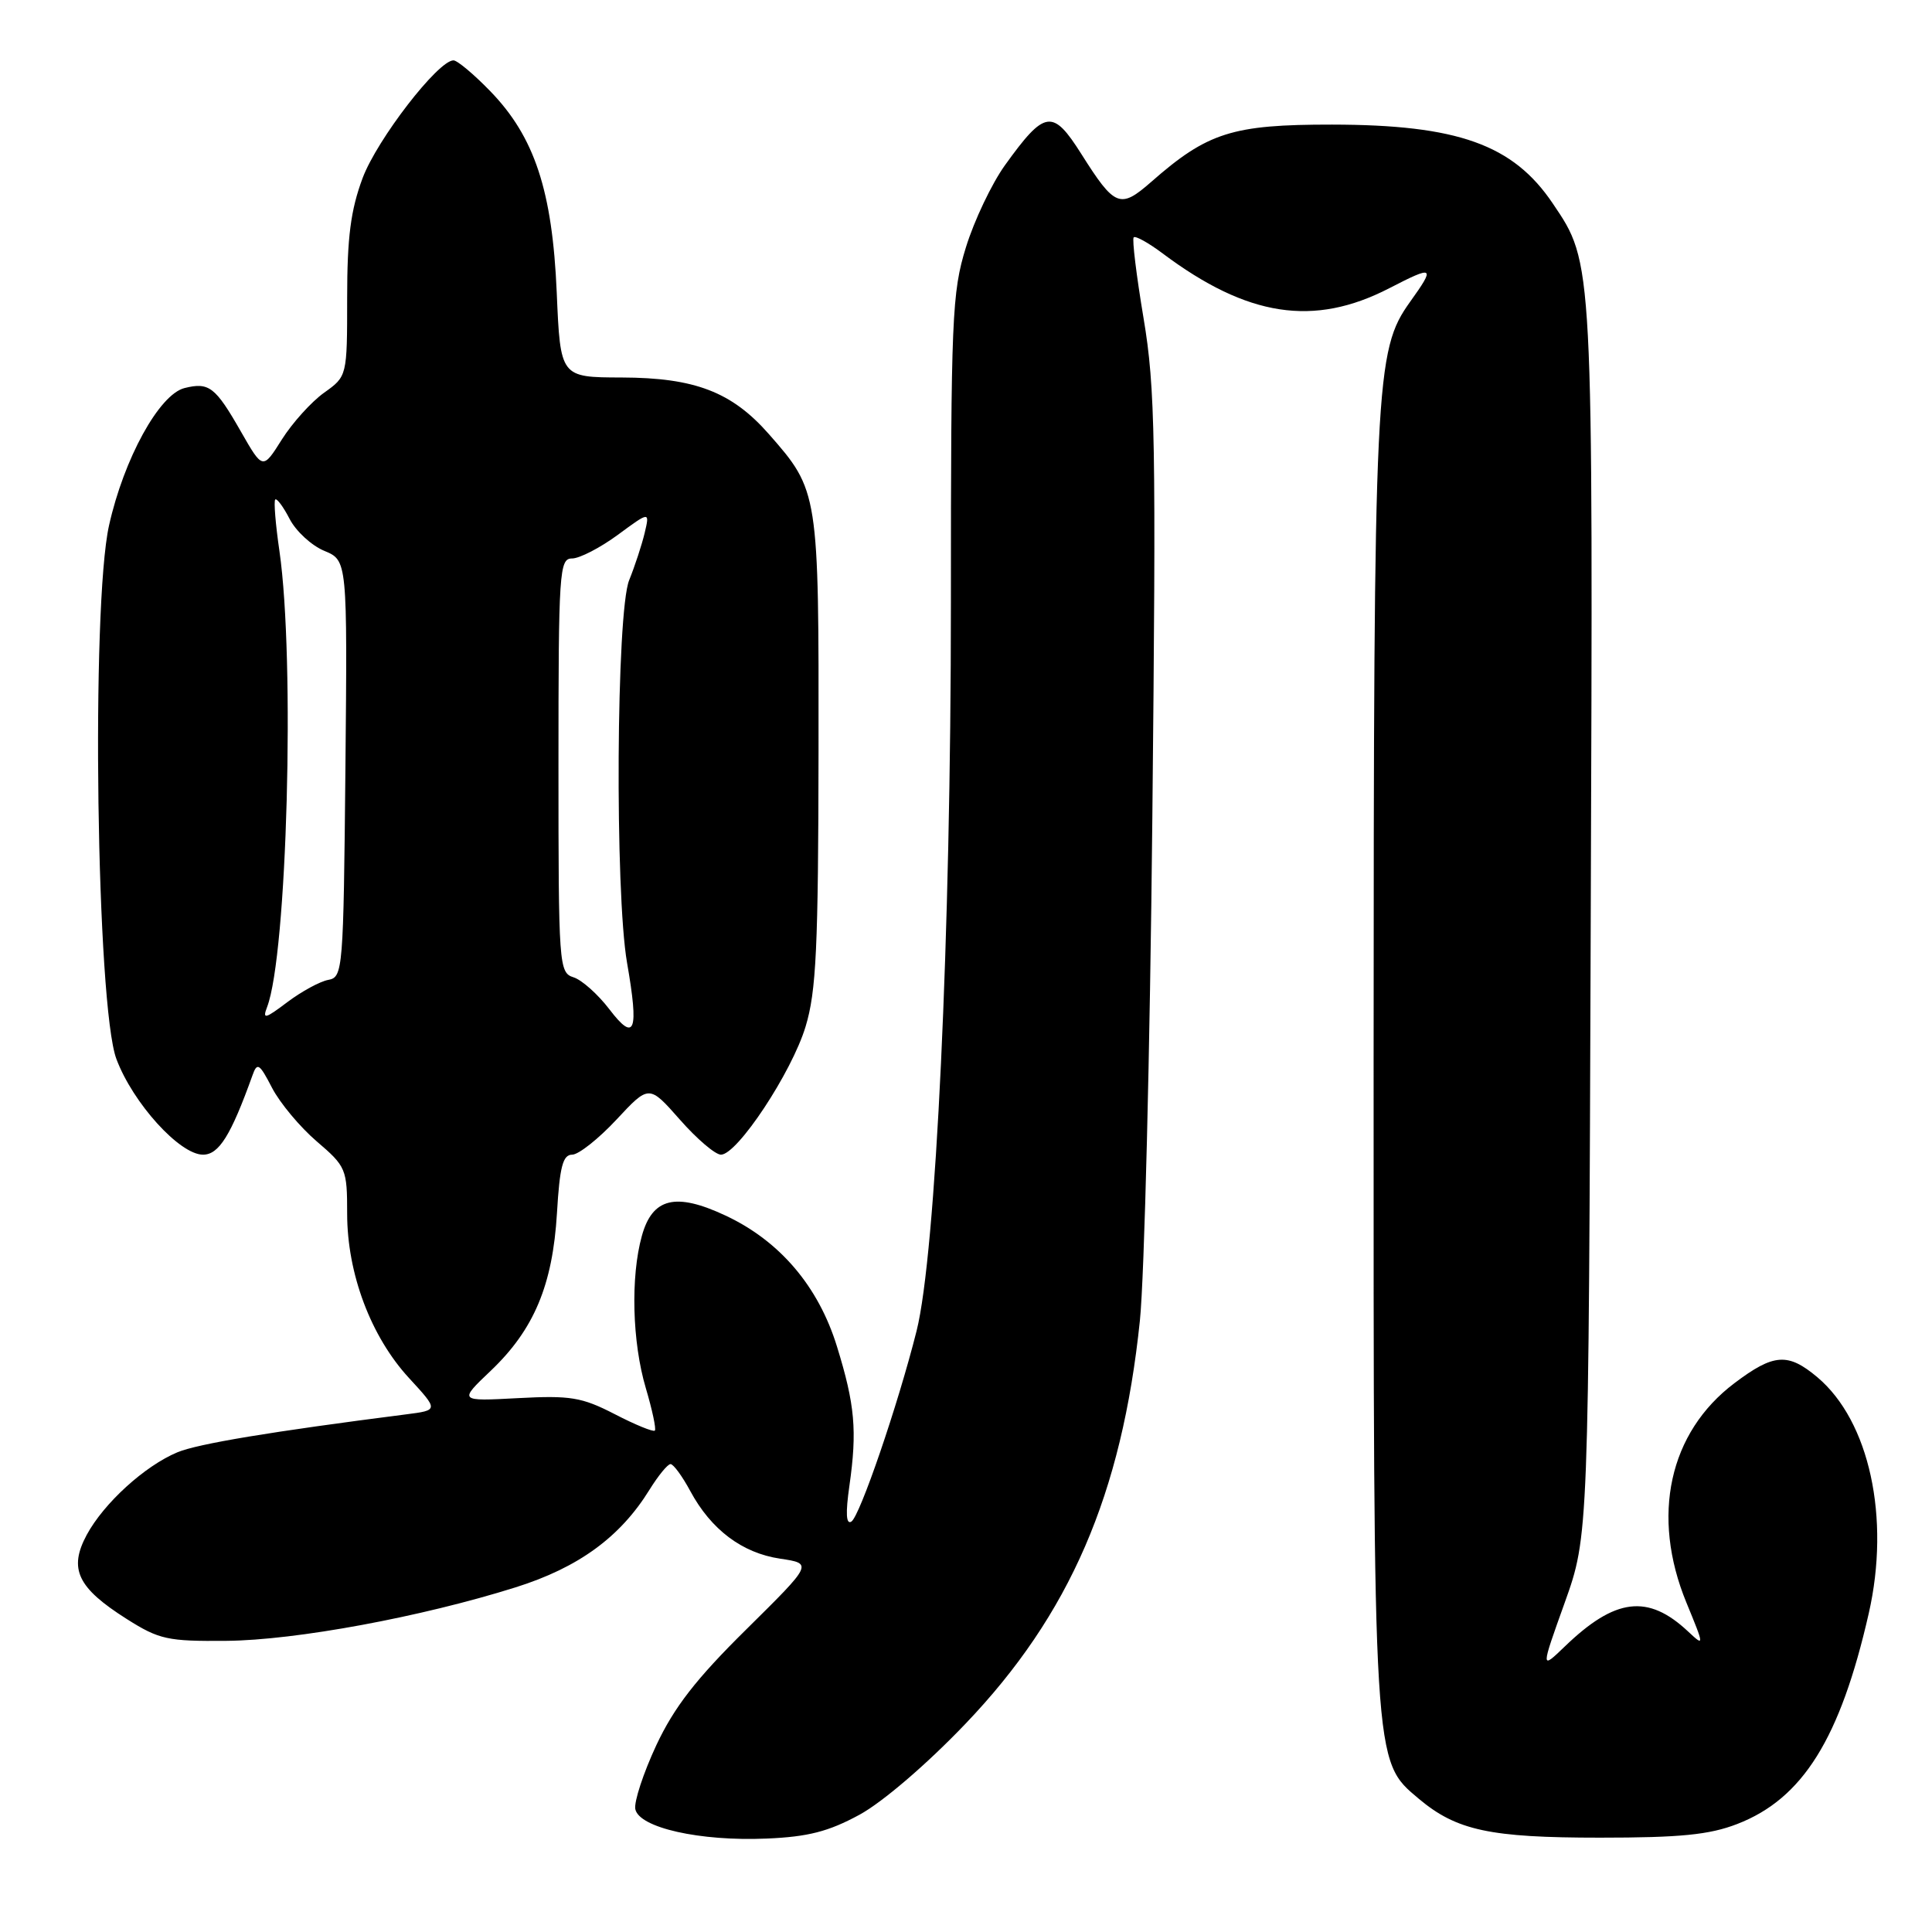 <?xml version="1.0" encoding="UTF-8" standalone="no"?>
<!DOCTYPE svg PUBLIC "-//W3C//DTD SVG 1.1//EN" "http://www.w3.org/Graphics/SVG/1.1/DTD/svg11.dtd" >
<svg xmlns="http://www.w3.org/2000/svg" xmlns:xlink="http://www.w3.org/1999/xlink" version="1.1" viewBox="0 0 256 256">
 <g >
 <path fill="currentColor"
d=" M 113.89 240.46 C 116.94 238.80 122.81 233.77 127.91 228.43 C 141.76 213.95 148.65 198.02 151.04 175.00 C 151.64 169.22 152.38 139.30 152.69 108.50 C 153.20 58.32 153.08 51.42 151.53 42.18 C 150.58 36.51 149.99 31.68 150.22 31.45 C 150.45 31.21 152.19 32.18 154.07 33.59 C 165.30 42.00 174.09 43.35 184.09 38.19 C 190.02 35.13 190.23 35.27 186.84 40.00 C 182.21 46.48 182.03 50.13 182.01 140.57 C 182.00 234.31 181.93 233.24 187.99 238.34 C 193.00 242.55 197.42 243.50 212.00 243.50 C 222.63 243.50 226.50 243.12 230.19 241.69 C 238.87 238.34 243.84 230.38 247.62 213.78 C 250.50 201.12 247.71 188.30 240.81 182.49 C 236.91 179.21 235.02 179.35 229.83 183.27 C 221.15 189.81 218.73 200.87 223.46 212.36 C 225.85 218.17 225.85 218.21 223.68 216.18 C 218.36 211.19 214.02 211.72 207.33 218.18 C 204.15 221.24 204.15 221.24 207.33 212.37 C 210.50 203.50 210.50 203.50 210.78 122.12 C 211.09 34.08 211.14 34.95 205.75 26.96 C 200.49 19.15 193.16 16.53 176.50 16.51 C 163.29 16.50 160.01 17.54 152.52 24.12 C 148.42 27.71 147.72 27.43 143.28 20.40 C 139.48 14.39 138.45 14.54 133.15 21.91 C 131.41 24.34 129.08 29.23 127.99 32.77 C 126.14 38.75 126.00 42.11 126.00 79.86 C 126.00 124.06 124.01 166.18 121.45 176.36 C 118.98 186.18 113.93 200.92 112.81 201.62 C 112.11 202.05 112.03 200.50 112.55 196.88 C 113.59 189.56 113.29 186.14 110.90 178.41 C 108.44 170.44 103.32 164.43 96.14 161.07 C 89.53 157.97 86.45 158.71 85.05 163.76 C 83.54 169.18 83.77 177.85 85.57 183.92 C 86.43 186.82 86.97 189.36 86.77 189.56 C 86.57 189.77 84.17 188.79 81.45 187.38 C 77.08 185.13 75.58 184.89 68.63 185.26 C 60.77 185.68 60.77 185.68 65.04 181.62 C 70.76 176.17 73.23 170.28 73.80 160.75 C 74.16 154.61 74.58 153.00 75.81 153.00 C 76.66 153.00 79.30 150.91 81.68 148.36 C 86.00 143.72 86.00 143.72 90.09 148.36 C 92.33 150.91 94.78 153.00 95.53 153.00 C 97.70 153.00 104.91 142.10 106.74 136.04 C 108.16 131.38 108.43 125.58 108.46 99.50 C 108.50 65.21 108.48 65.03 101.88 57.52 C 96.97 51.93 92.08 50.05 82.38 50.02 C 74.25 50.00 74.25 50.00 73.77 38.75 C 73.19 25.26 70.83 18.13 64.96 12.08 C 62.78 9.83 60.59 8.00 60.09 8.00 C 58.05 8.00 49.97 18.47 48.05 23.59 C 46.47 27.83 46.00 31.43 46.00 39.47 C 46.00 49.86 46.00 49.86 42.94 52.04 C 41.26 53.24 38.75 56.02 37.35 58.23 C 34.82 62.25 34.82 62.25 31.93 57.20 C 28.54 51.26 27.70 50.61 24.45 51.42 C 21.10 52.26 16.42 60.78 14.45 69.61 C 12.05 80.35 12.78 133.33 15.43 140.34 C 17.62 146.17 23.81 153.00 26.90 153.00 C 29.01 153.00 30.59 150.46 33.45 142.50 C 34.08 140.72 34.37 140.90 36.05 144.15 C 37.09 146.15 39.76 149.35 41.97 151.24 C 45.86 154.57 46.00 154.90 46.00 160.81 C 46.00 168.76 49.14 177.11 54.20 182.60 C 58.12 186.86 58.12 186.86 53.81 187.41 C 35.96 189.69 26.20 191.31 23.50 192.44 C 19.17 194.25 13.76 199.18 11.49 203.38 C 9.07 207.89 10.26 210.39 16.80 214.53 C 21.10 217.25 22.22 217.49 30.00 217.42 C 39.19 217.34 55.83 214.26 68.32 210.33 C 76.65 207.71 82.18 203.68 86.06 197.40 C 87.22 195.53 88.47 194.00 88.85 194.00 C 89.23 194.00 90.41 195.61 91.47 197.58 C 94.22 202.68 98.33 205.78 103.36 206.53 C 107.71 207.18 107.71 207.18 98.90 215.89 C 92.22 222.48 89.33 226.21 86.96 231.26 C 85.25 234.93 84.00 238.74 84.18 239.71 C 84.66 242.18 92.74 244.00 101.57 243.62 C 107.07 243.39 109.79 242.69 113.89 240.46 Z  M 80.75 133.74 C 79.24 131.76 77.10 129.85 76.00 129.50 C 74.06 128.89 74.00 127.99 74.00 101.43 C 74.00 75.67 74.11 74.00 75.80 74.00 C 76.79 74.00 79.52 72.59 81.85 70.88 C 86.10 67.75 86.10 67.75 85.42 70.63 C 85.04 72.21 84.12 75.02 83.37 76.87 C 81.66 81.08 81.46 118.22 83.09 127.59 C 84.68 136.71 84.13 138.17 80.75 133.74 Z  M 35.39 133.44 C 38.05 126.54 39.11 87.47 37.03 73.04 C 36.51 69.48 36.26 66.40 36.47 66.19 C 36.68 65.99 37.54 67.14 38.38 68.77 C 39.22 70.39 41.28 72.29 42.97 72.99 C 46.03 74.26 46.03 74.26 45.77 101.86 C 45.51 128.58 45.44 129.49 43.50 129.84 C 42.40 130.04 39.96 131.37 38.07 132.79 C 35.12 135.02 34.75 135.11 35.39 133.44 Z "/>
</g>
</svg>